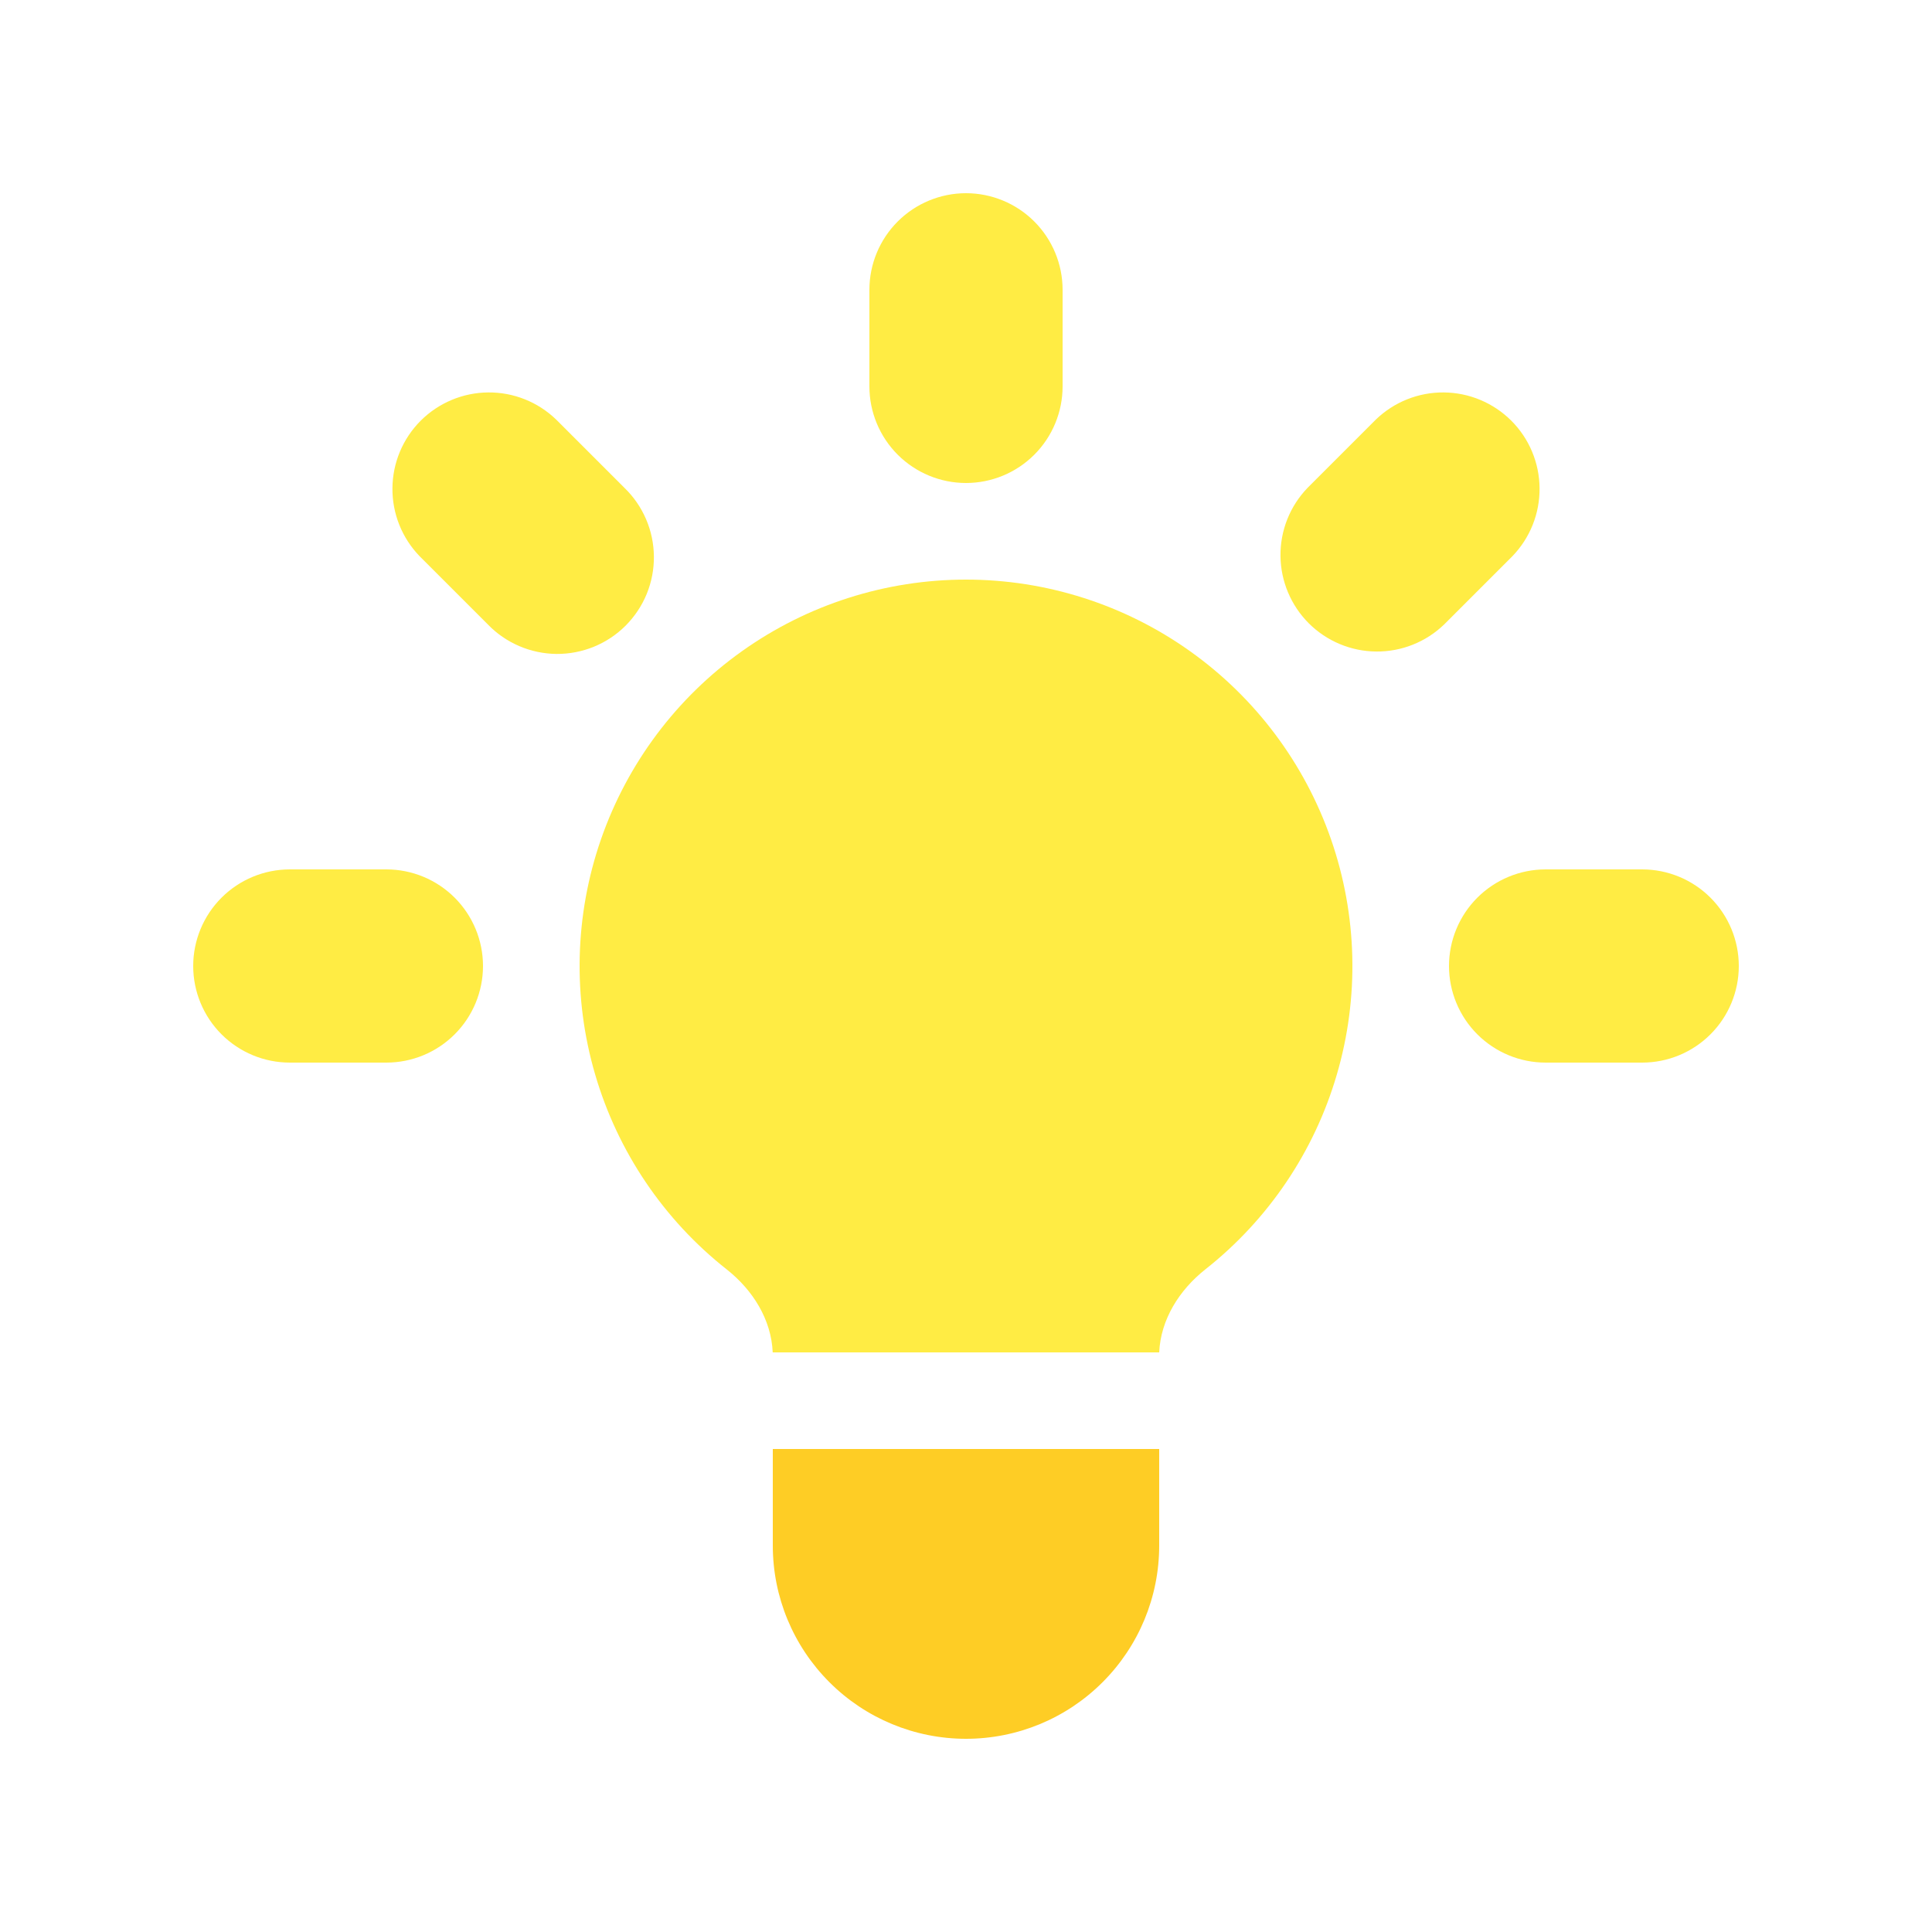 <svg width="40" height="40" viewBox="0 0 40 40" fill="none" xmlns="http://www.w3.org/2000/svg">
<path d="M22 6C22 5.47 21.789 4.961 21.414 4.586C21.039 4.211 20.53 4 20 4C19.47 4 18.961 4.211 18.586 4.586C18.211 4.961 18 5.47 18 6V8C18 8.53 18.211 9.039 18.586 9.414C18.961 9.789 19.47 10 20 10C20.53 10 21.039 9.789 21.414 9.414C21.789 9.039 22 8.53 22 8V6Z" fill="#FFEC44"/>
<path d="M31.314 11.514C31.678 11.137 31.88 10.632 31.875 10.107C31.871 9.583 31.661 9.081 31.29 8.71C30.919 8.34 30.417 8.129 29.893 8.125C29.369 8.12 28.863 8.322 28.486 8.686L27.072 10.1C26.708 10.477 26.506 10.982 26.511 11.507C26.515 12.031 26.726 12.533 27.096 12.904C27.467 13.274 27.969 13.485 28.493 13.489C29.018 13.494 29.523 13.292 29.9 12.928L31.314 11.514Z" fill="#FFEC44"/>
<path d="M36 20C36 20.53 35.789 21.039 35.414 21.414C35.039 21.789 34.53 22 34 22H32C31.47 22 30.961 21.789 30.586 21.414C30.211 21.039 30 20.53 30 20C30 19.47 30.211 18.961 30.586 18.586C30.961 18.211 31.47 18 32 18H34C34.53 18 35.039 18.211 35.414 18.586C35.789 18.961 36 19.47 36 20Z" fill="#FFEC44"/>
<path d="M10.1 12.928C10.284 13.119 10.505 13.271 10.749 13.376C10.993 13.481 11.256 13.536 11.521 13.539C11.787 13.541 12.05 13.49 12.296 13.39C12.542 13.289 12.765 13.141 12.953 12.953C13.14 12.765 13.289 12.542 13.39 12.296C13.49 12.05 13.541 11.787 13.538 11.521C13.536 11.256 13.481 10.993 13.376 10.749C13.271 10.505 13.119 10.284 12.928 10.1L11.514 8.686C11.137 8.322 10.632 8.12 10.107 8.125C9.583 8.129 9.081 8.34 8.71 8.71C8.339 9.081 8.129 9.583 8.125 10.107C8.12 10.632 8.322 11.137 8.686 11.514L10.1 12.928Z" fill="#FFEC44"/>
<path d="M10 20C10 20.53 9.789 21.039 9.414 21.414C9.039 21.789 8.53 22 8 22H6C5.47 22 4.961 21.789 4.586 21.414C4.211 21.039 4 20.53 4 20C4 19.47 4.211 18.961 4.586 18.586C4.961 18.211 5.47 18 6 18H8C8.53 18 9.039 18.211 9.414 18.586C9.789 18.961 10 19.47 10 20Z" fill="#FFEC44"/>
<path d="M16 32V30H24V32C24 33.061 23.579 34.078 22.828 34.828C22.078 35.579 21.061 36 20 36C18.939 36 17.922 35.579 17.172 34.828C16.421 34.078 16 33.061 16 32Z" fill="#FECD25"/>
<path d="M24 28C24.03 27.32 24.416 26.708 24.954 26.282C26.259 25.253 27.212 23.842 27.678 22.246C28.145 20.651 28.103 18.949 27.558 17.379C27.013 15.808 25.993 14.446 24.638 13.482C23.284 12.518 21.663 12 20 12C18.337 12 16.716 12.518 15.362 13.482C14.007 14.446 12.987 15.808 12.442 17.379C11.897 18.949 11.855 20.651 12.322 22.246C12.788 23.842 13.741 25.253 15.046 26.282C15.586 26.708 15.97 27.32 15.998 28H24.002H24Z" fill="#FFEC44"/>
</svg>
